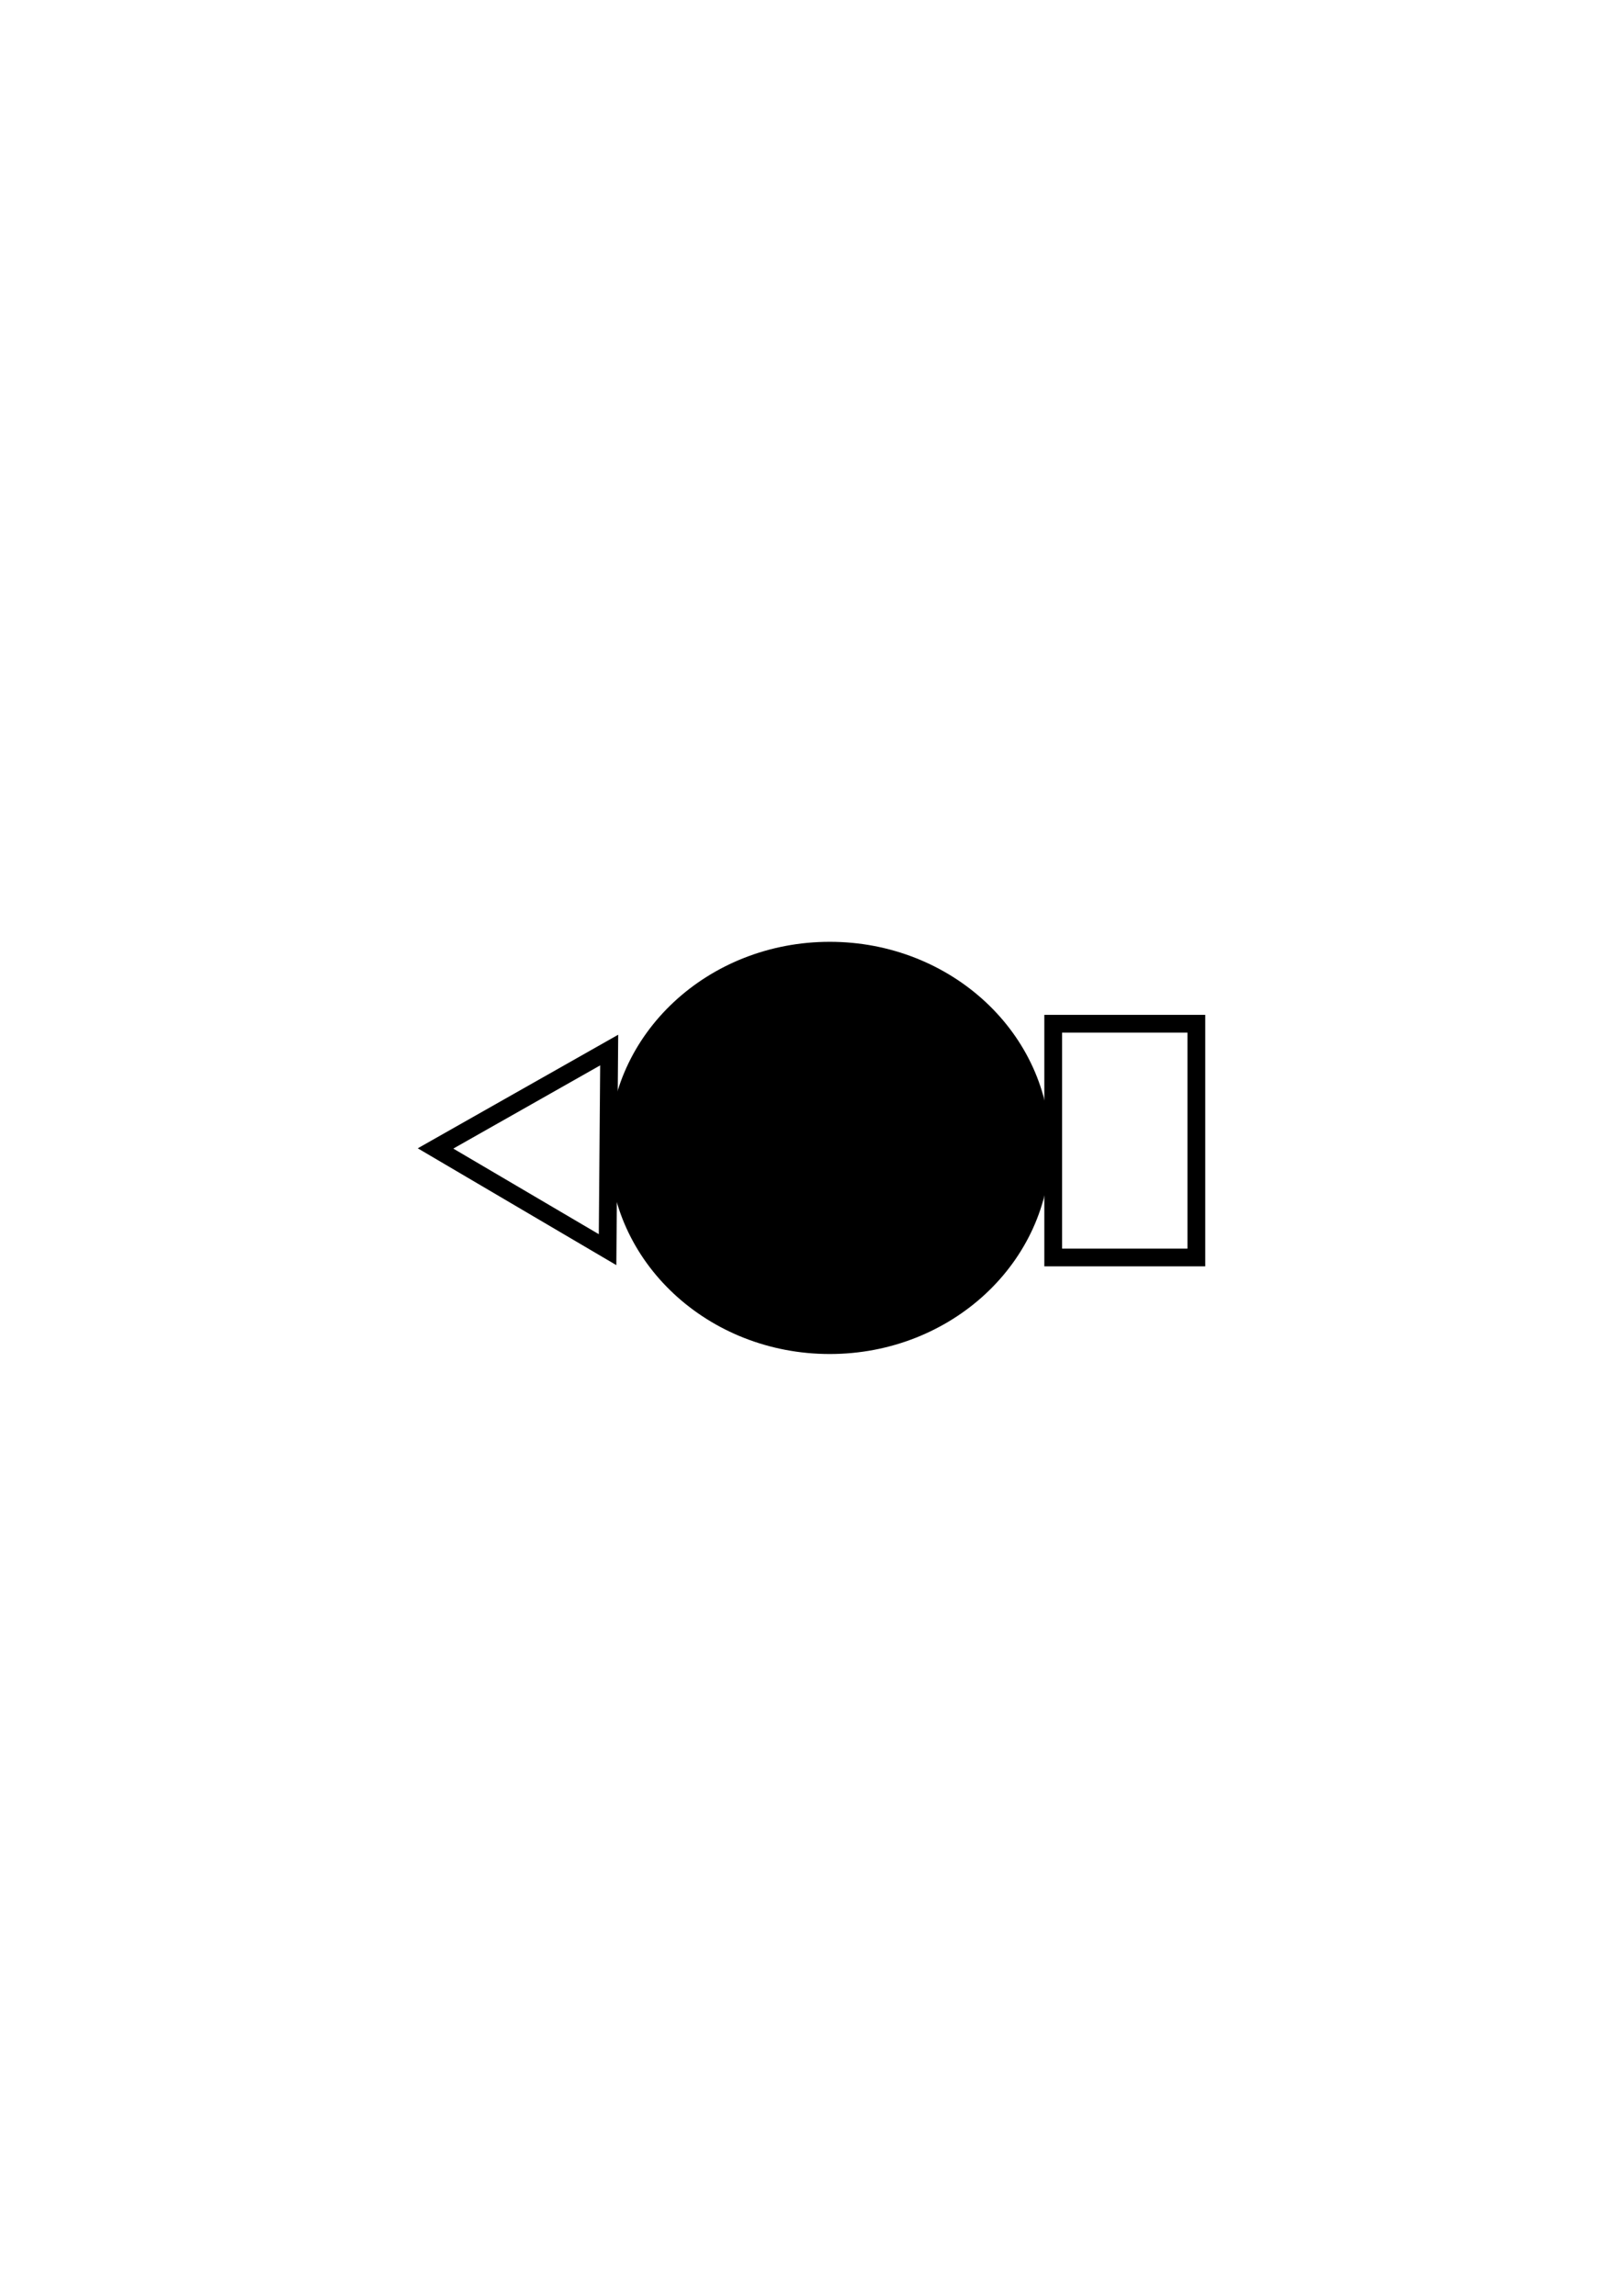 <?xml version="1.0" encoding="UTF-8" standalone="no"?>
<!-- Created with Inkscape (http://www.inkscape.org/) -->

<svg
   xmlns:dc="http://purl.org/dc/elements/1.1/"
   xmlns:cc="http://creativecommons.org/ns#"
   xmlns:rdf="http://www.w3.org/1999/02/22-rdf-syntax-ns#"
   xmlns:svg="http://www.w3.org/2000/svg"
   xmlns="http://www.w3.org/2000/svg"
   xmlns:sodipodi="http://sodipodi.sourceforge.net/DTD/sodipodi-0.dtd"
   xmlns:inkscape="http://www.inkscape.org/namespaces/inkscape"
   width="210mm"
   height="297mm"
   viewBox="0 0 210 297"
   version="1.1"
   id="svg41035"
   inkscape:version="0.92.3 (2405546, 2018-03-11)"
   sodipodi:docname="mr1_02_c2.svg">
  <defs
     id="defs41029" />
  <sodipodi:namedview
     id="base"
     pagecolor="#ffffff"
     bordercolor="#666666"
     borderopacity="1.0"
     inkscape:pageopacity="0.0"
     inkscape:pageshadow="2"
     inkscape:zoom="0.7"
     inkscape:cx="41.375953"
     inkscape:cy="560"
     inkscape:document-units="mm"
     inkscape:current-layer="layer1"
     showgrid="false"
     inkscape:window-width="1920"
     inkscape:window-height="1147"
     inkscape:window-x="-8"
     inkscape:window-y="-8"
     inkscape:window-maximized="1" />
  <g
     inkscape:label="Layer 1"
     inkscape:groupmode="layer"
     id="layer1">
    <g
       id="g2037"
       transform="rotate(180,107.636,111.153)">
      <ellipse
         style="opacity:1;fill:#000000;fill-opacity:1;stroke:#000000;stroke-width:2.3;stroke-linejoin:miter;stroke-miterlimit:4;stroke-dasharray:none;stroke-dashoffset:0;stroke-opacity:1"
         id="ellipse2031"
         cx="107.912"
         cy="73.805"
         rx="27.403"
         ry="25.513" />
      <path
         sodipodi:type="star"
         style="opacity:1;fill:none;fill-opacity:1;stroke:#000000;stroke-width:2.3;stroke-linejoin:miter;stroke-miterlimit:4;stroke-dasharray:none;stroke-dashoffset:0;stroke-opacity:1"
         id="path2033"
         sodipodi:sides="3"
         sodipodi:cx="144.00893"
         sodipodi:cy="73.616074"
         sodipodi:r1="14.909711"
         sodipodi:r2="7.4548559"
         sodipodi:arg1="2.1025204"
         sodipodi:arg2="3.1497179"
         inkscape:flatsided="true"
         inkscape:rounded="0"
         inkscape:randomized="0"
         d="m 136.449,86.467 0.21,-25.824 22.259,13.093 z"
         inkscape:transform-center-x="-3.6748459"
         inkscape:transform-center-y="-0.060572985" />
      <rect
         style="opacity:1;fill:none;fill-opacity:1;stroke:#000000;stroke-width:2.3;stroke-linejoin:miter;stroke-miterlimit:4;stroke-dasharray:none;stroke-dashoffset:0;stroke-opacity:1"
         id="rect2035"
         width="18.521"
         height="30.238"
         x="60.476"
         y="59.631" />
    </g>
  </g>
</svg>

